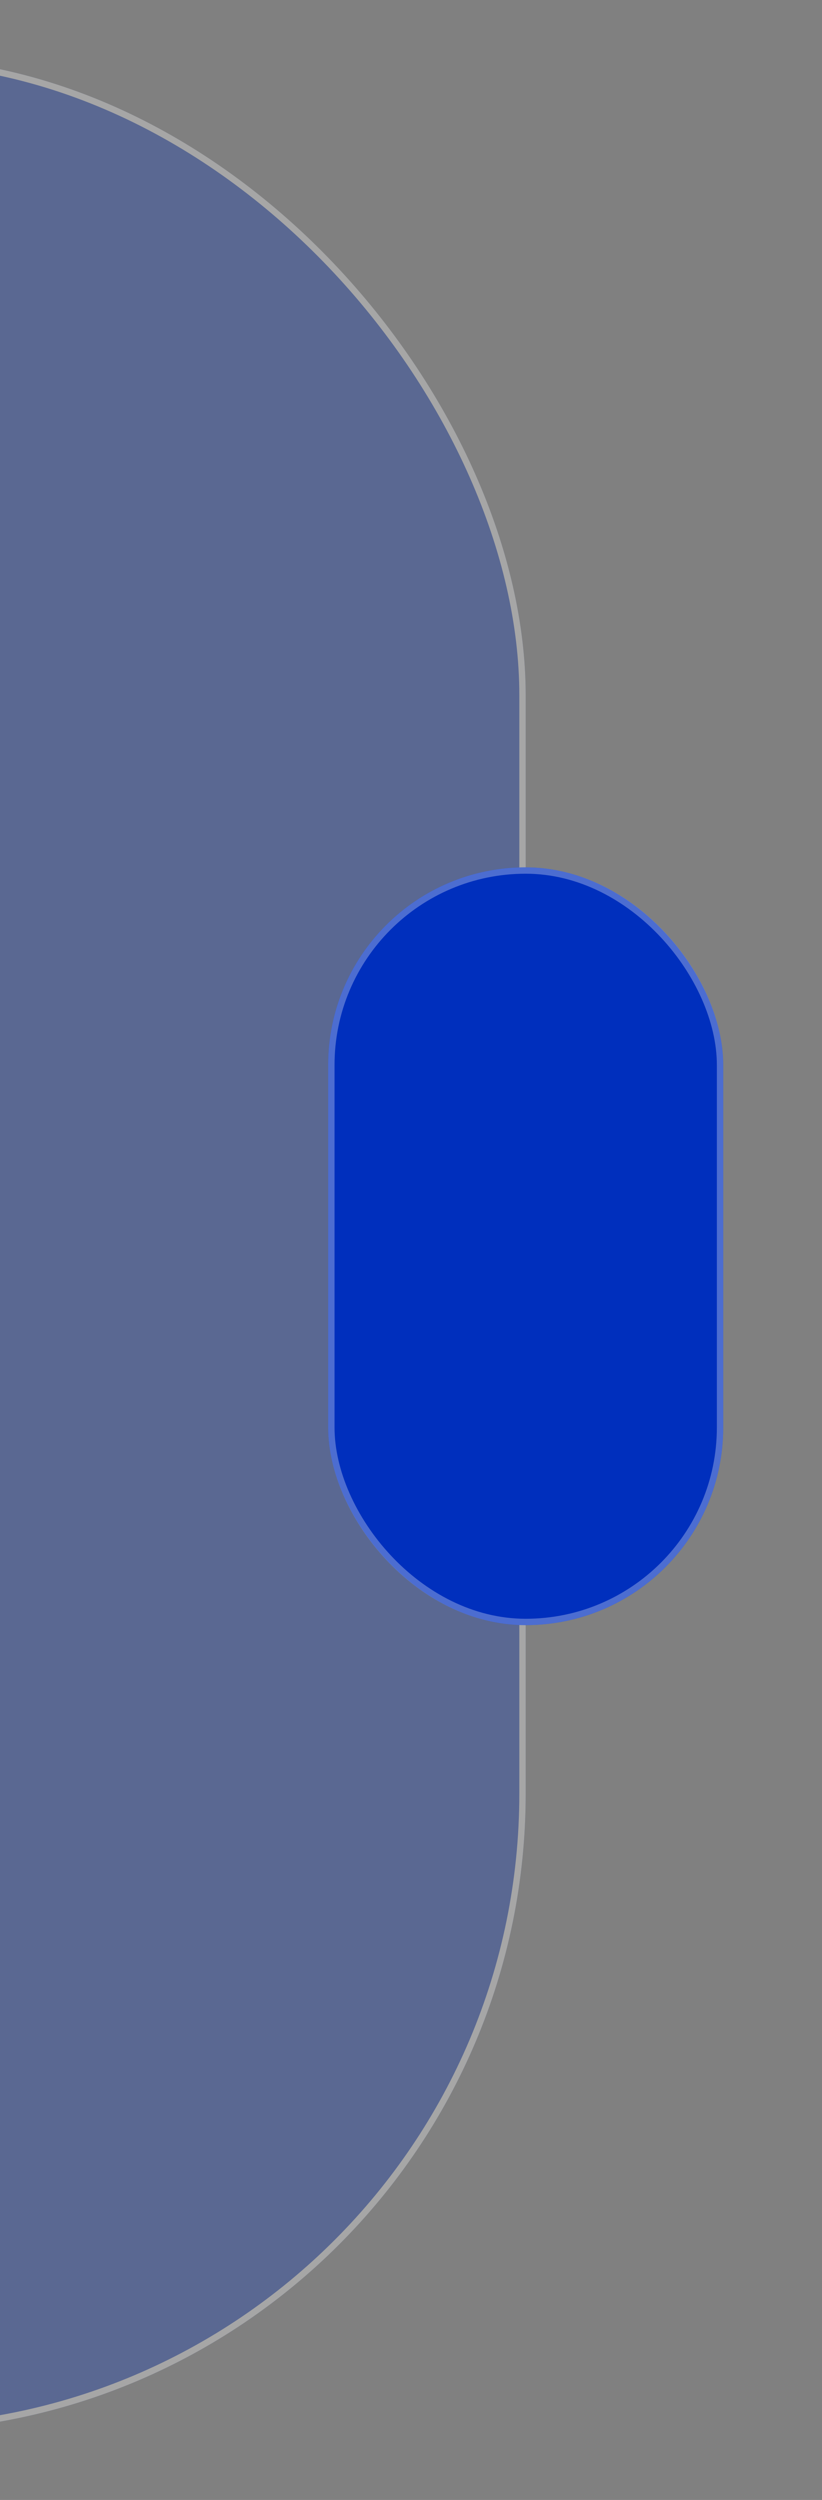 <svg xmlns="http://www.w3.org/2000/svg" xmlns:xlink="http://www.w3.org/1999/xlink" width="129" height="392" viewBox="0 0 129 392">
  <rect x="0" y="0" width="129" height="392" fill="#808080" stroke="none"/>
  <defs>
    <clipPath id="clip-path">
      <rect id="Rectangle_2144" data-name="Rectangle 2144" width="129" height="392" transform="translate(0 246)" fill="#fff" stroke="#707070" stroke-width="1"/>
    </clipPath>
  </defs>
  <g id="Mask_Group_7" data-name="Mask Group 7" transform="translate(0 -246)" clip-path="url(#clip-path)">
    <g id="Group_14071" data-name="Group 14071">
      <g id="Rectangle_992" data-name="Rectangle 992" transform="translate(82.5 627.248) rotate(180)" fill="#002fbd" stroke="#fff" stroke-width="1" opacity="0.3">
        <rect width="246" height="372.248" rx="100" stroke="none"/>
        <rect x="0.5" y="0.5" width="245" height="371.248" rx="99.5" fill="none"/>
      </g>
      <g id="Rectangle_1000" data-name="Rectangle 1000" transform="translate(113.5 500.826) rotate(180)" fill="#002fbd" stroke="rgba(255,255,255,0.3)" stroke-width="1">
        <rect width="62" height="118.826" rx="31" stroke="none"/>
        <rect x="0.5" y="0.5" width="61" height="117.826" rx="30.5" fill="none"/>
      </g>
    </g>
  </g>
</svg>
